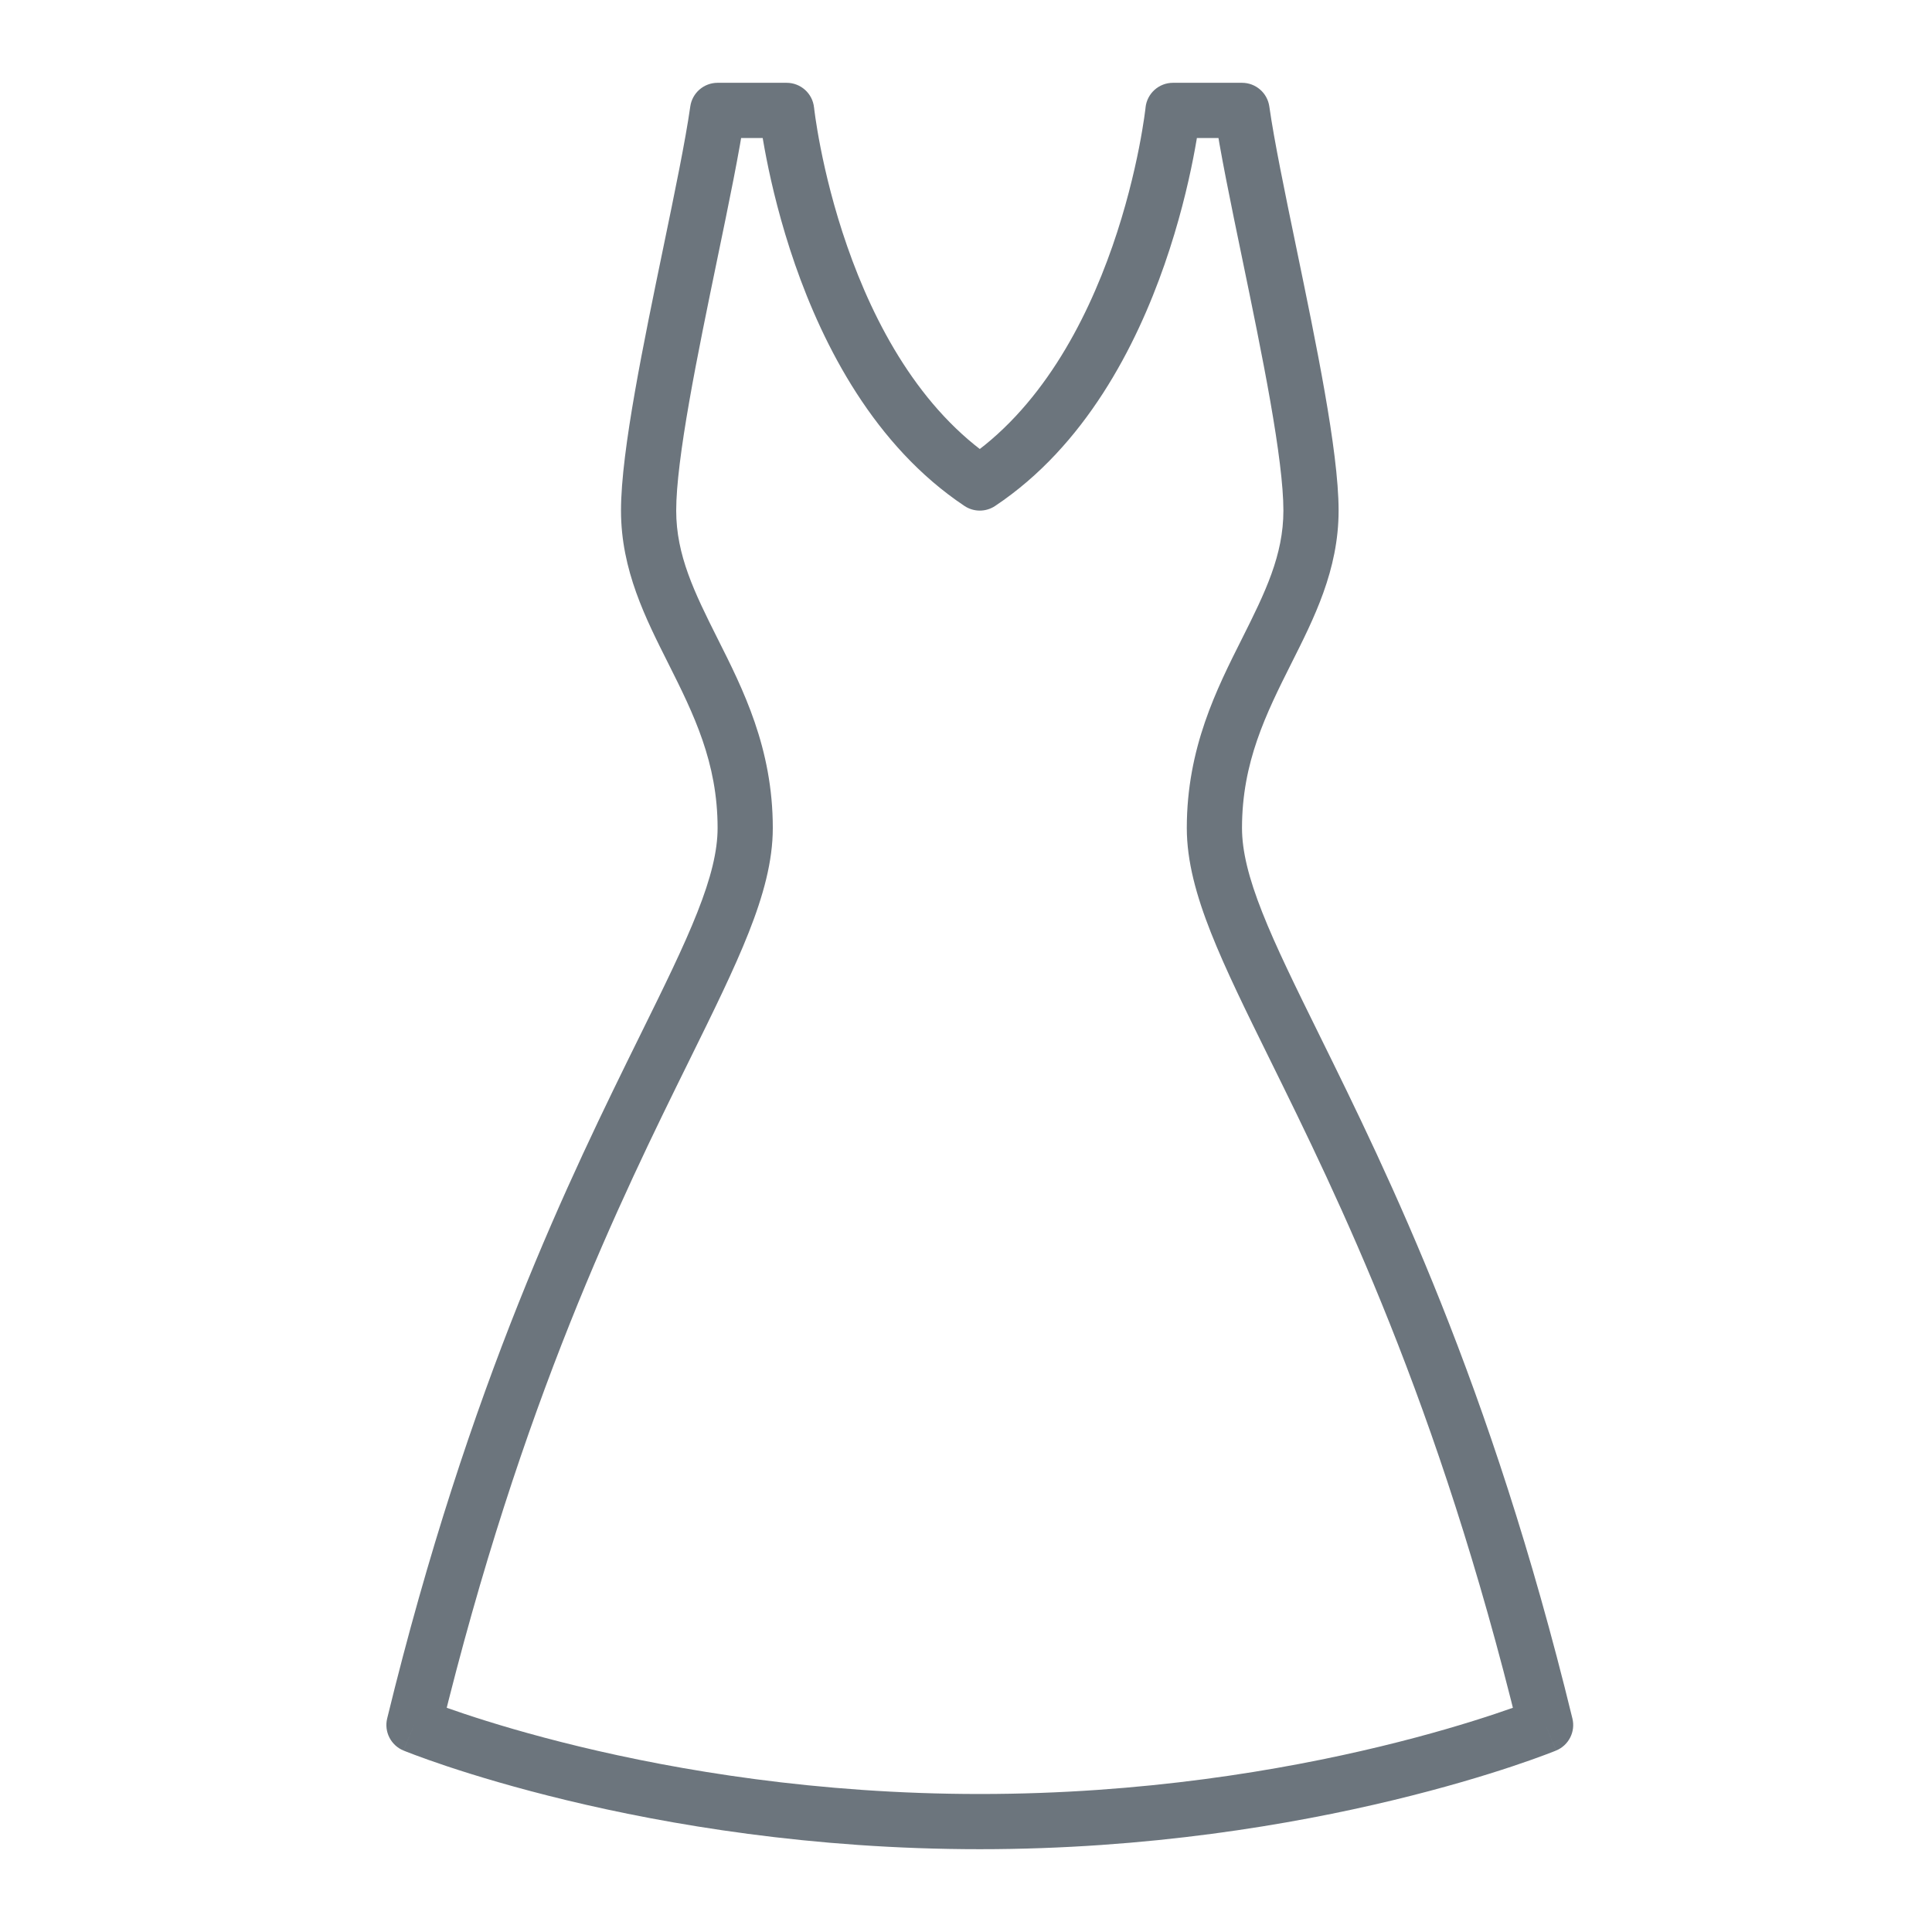 <svg width="70" height="70" viewBox="0 0 70 70" fill="none" xmlns="http://www.w3.org/2000/svg">
<rect width="70" height="70" fill="white"/>
<path d="M28.5 4L29.494 3.895C29.441 3.386 29.012 3 28.5 3V4ZM26 4V3C25.502 3 25.08 3.366 25.01 3.859L26 4ZM35.5 17.5L34.945 18.332C35.281 18.556 35.719 18.556 36.055 18.332L35.5 17.5ZM42.5 4V3C41.988 3 41.559 3.386 41.505 3.895L42.5 4ZM45 4L45.99 3.859C45.92 3.366 45.498 3 45 3V4ZM45.987 9.166L46.966 8.964L46.966 8.964L45.987 9.166ZM45.896 23.584L46.79 24.032L46.79 24.032L45.896 23.584ZM46.909 37.95L46.012 38.392L46.012 38.392L46.909 37.95ZM56 62.5L56.381 63.425C56.838 63.237 57.089 62.743 56.971 62.263L56 62.5ZM15 62.5L14.028 62.263C13.911 62.743 14.162 63.237 14.619 63.425L15 62.5ZM24.091 37.95L24.988 38.392L24.988 38.392L24.091 37.95ZM25.104 23.584L25.998 23.135L25.998 23.135L25.104 23.584ZM25.013 9.166L25.992 9.369L25.992 9.369L25.013 9.166ZM28.5 3H26V5H28.5V3ZM36.055 16.668C33.324 14.847 31.668 11.719 30.695 8.921C30.213 7.538 29.912 6.273 29.731 5.354C29.641 4.895 29.581 4.525 29.544 4.272C29.526 4.145 29.513 4.048 29.505 3.984C29.501 3.952 29.498 3.928 29.497 3.913C29.496 3.906 29.495 3.901 29.495 3.898C29.495 3.896 29.494 3.895 29.494 3.895C29.494 3.895 29.494 3.895 29.494 3.895C29.494 3.895 29.494 3.895 29.494 3.895C29.494 3.895 29.494 3.895 28.5 4C27.506 4.105 27.506 4.105 27.506 4.105C27.506 4.106 27.506 4.106 27.506 4.106C27.506 4.107 27.506 4.108 27.506 4.109C27.506 4.111 27.506 4.113 27.507 4.116C27.507 4.122 27.508 4.131 27.51 4.141C27.512 4.163 27.516 4.193 27.52 4.231C27.53 4.308 27.545 4.419 27.565 4.56C27.606 4.843 27.672 5.246 27.769 5.74C27.963 6.727 28.287 8.087 28.805 9.579C29.832 12.531 31.677 16.153 34.945 18.332L36.055 16.668ZM36.055 18.332C39.324 16.153 41.168 12.531 42.194 9.579C42.713 8.087 43.037 6.727 43.231 5.74C43.328 5.246 43.394 4.843 43.435 4.56C43.455 4.419 43.47 4.308 43.48 4.231C43.484 4.193 43.488 4.163 43.49 4.141C43.492 4.131 43.493 4.122 43.493 4.116C43.494 4.113 43.494 4.111 43.494 4.109C43.494 4.108 43.494 4.107 43.494 4.106C43.494 4.106 43.494 4.106 43.494 4.105C43.495 4.105 43.495 4.105 42.5 4C41.505 3.895 41.505 3.895 41.505 3.895C41.505 3.895 41.506 3.895 41.506 3.895C41.506 3.895 41.506 3.895 41.506 3.895C41.505 3.895 41.505 3.896 41.505 3.898C41.505 3.901 41.504 3.906 41.504 3.913C41.502 3.928 41.499 3.952 41.495 3.984C41.487 4.048 41.474 4.145 41.456 4.272C41.419 4.525 41.359 4.895 41.269 5.354C41.088 6.273 40.787 7.538 40.306 8.921C39.332 11.719 37.676 14.847 34.945 16.668L36.055 18.332ZM42.5 5H45V3H42.5V5ZM44.01 4.141C44.2 5.468 44.595 7.374 45.008 9.369L46.966 8.964C46.547 6.941 46.168 5.108 45.99 3.859L44.01 4.141ZM45.008 9.369C45.365 11.098 45.74 12.91 46.026 14.541C46.315 16.19 46.5 17.584 46.5 18.5H48.5C48.5 17.393 48.285 15.846 47.996 14.196C47.704 12.529 47.322 10.685 46.966 8.964L45.008 9.369ZM46.5 18.5C46.5 20.116 45.841 21.464 45.002 23.135L46.79 24.032C47.598 22.422 48.5 20.661 48.5 18.5H46.5ZM45.002 23.135C44.084 24.963 43 27.098 43 30H45C45 27.623 45.866 25.872 46.79 24.032L45.002 23.135ZM43 30C43 31.209 43.346 32.455 43.875 33.793C44.404 35.131 45.152 36.647 46.012 38.392L47.806 37.507C46.934 35.738 46.227 34.304 45.735 33.058C45.242 31.812 45 30.84 45 30H43ZM46.012 38.392C48.495 43.427 52.104 50.746 55.029 62.737L56.971 62.263C53.995 50.061 50.311 42.589 47.806 37.507L46.012 38.392ZM56 62.5C55.619 61.575 55.619 61.575 55.62 61.575C55.62 61.575 55.62 61.575 55.62 61.575C55.62 61.575 55.62 61.575 55.62 61.575C55.619 61.575 55.618 61.576 55.617 61.576C55.614 61.578 55.609 61.58 55.602 61.582C55.588 61.588 55.566 61.597 55.536 61.609C55.475 61.632 55.384 61.668 55.261 61.714C55.016 61.806 54.648 61.938 54.168 62.098C53.208 62.418 51.797 62.848 50.015 63.278C46.45 64.139 41.405 65 35.5 65V67C41.595 67 46.8 66.111 50.485 65.222C52.328 64.777 53.792 64.332 54.801 63.996C55.305 63.828 55.695 63.687 55.962 63.587C56.095 63.537 56.197 63.498 56.268 63.47C56.303 63.456 56.33 63.445 56.349 63.438C56.358 63.434 56.366 63.431 56.371 63.429C56.374 63.428 56.376 63.427 56.377 63.426C56.378 63.426 56.379 63.425 56.38 63.425C56.38 63.425 56.38 63.425 56.38 63.425C56.38 63.425 56.381 63.425 56 62.5ZM15 62.5C14.619 63.425 14.62 63.425 14.62 63.425C14.62 63.425 14.62 63.425 14.62 63.425C14.621 63.425 14.622 63.426 14.623 63.426C14.624 63.427 14.626 63.428 14.629 63.429C14.634 63.431 14.642 63.434 14.651 63.438C14.67 63.445 14.697 63.456 14.732 63.47C14.803 63.498 14.905 63.537 15.038 63.587C15.305 63.687 15.695 63.828 16.199 63.996C17.208 64.332 18.672 64.777 20.515 65.222C24.2 66.111 29.405 67 35.5 67V65C29.595 65 24.55 64.139 20.985 63.278C19.203 62.848 17.792 62.418 16.832 62.098C16.352 61.938 15.984 61.806 15.739 61.714C15.616 61.668 15.524 61.632 15.464 61.609C15.434 61.597 15.412 61.588 15.398 61.582C15.391 61.58 15.386 61.578 15.383 61.576C15.382 61.576 15.381 61.575 15.38 61.575C15.38 61.575 15.38 61.575 15.38 61.575C15.38 61.575 15.38 61.575 15.38 61.575C15.381 61.575 15.381 61.575 15 62.5ZM23.194 37.507C20.689 42.589 17.005 50.061 14.028 62.263L15.972 62.737C18.896 50.746 22.505 43.427 24.988 38.392L23.194 37.507ZM26 30C26 30.84 25.758 31.812 25.265 33.058C24.773 34.304 24.067 35.738 23.194 37.507L24.988 38.392C25.848 36.647 26.596 35.131 27.125 33.793C27.654 32.455 28 31.209 28 30H26ZM24.21 24.032C25.134 25.872 26 27.623 26 30H28C28 27.098 26.916 24.963 25.998 23.135L24.21 24.032ZM22.5 18.5C22.5 20.661 23.402 22.422 24.21 24.032L25.998 23.135C25.159 21.464 24.5 20.116 24.5 18.5H22.5ZM24.034 8.964C23.678 10.685 23.296 12.529 23.004 14.196C22.715 15.846 22.5 17.393 22.5 18.5H24.5C24.5 17.584 24.685 16.19 24.974 14.541C25.26 12.91 25.635 11.098 25.992 9.369L24.034 8.964ZM25.01 3.859C24.832 5.108 24.453 6.941 24.034 8.964L25.992 9.369C26.405 7.374 26.8 5.468 26.99 4.141L25.01 3.859Z" fill="#6C757D"/>
</svg>
